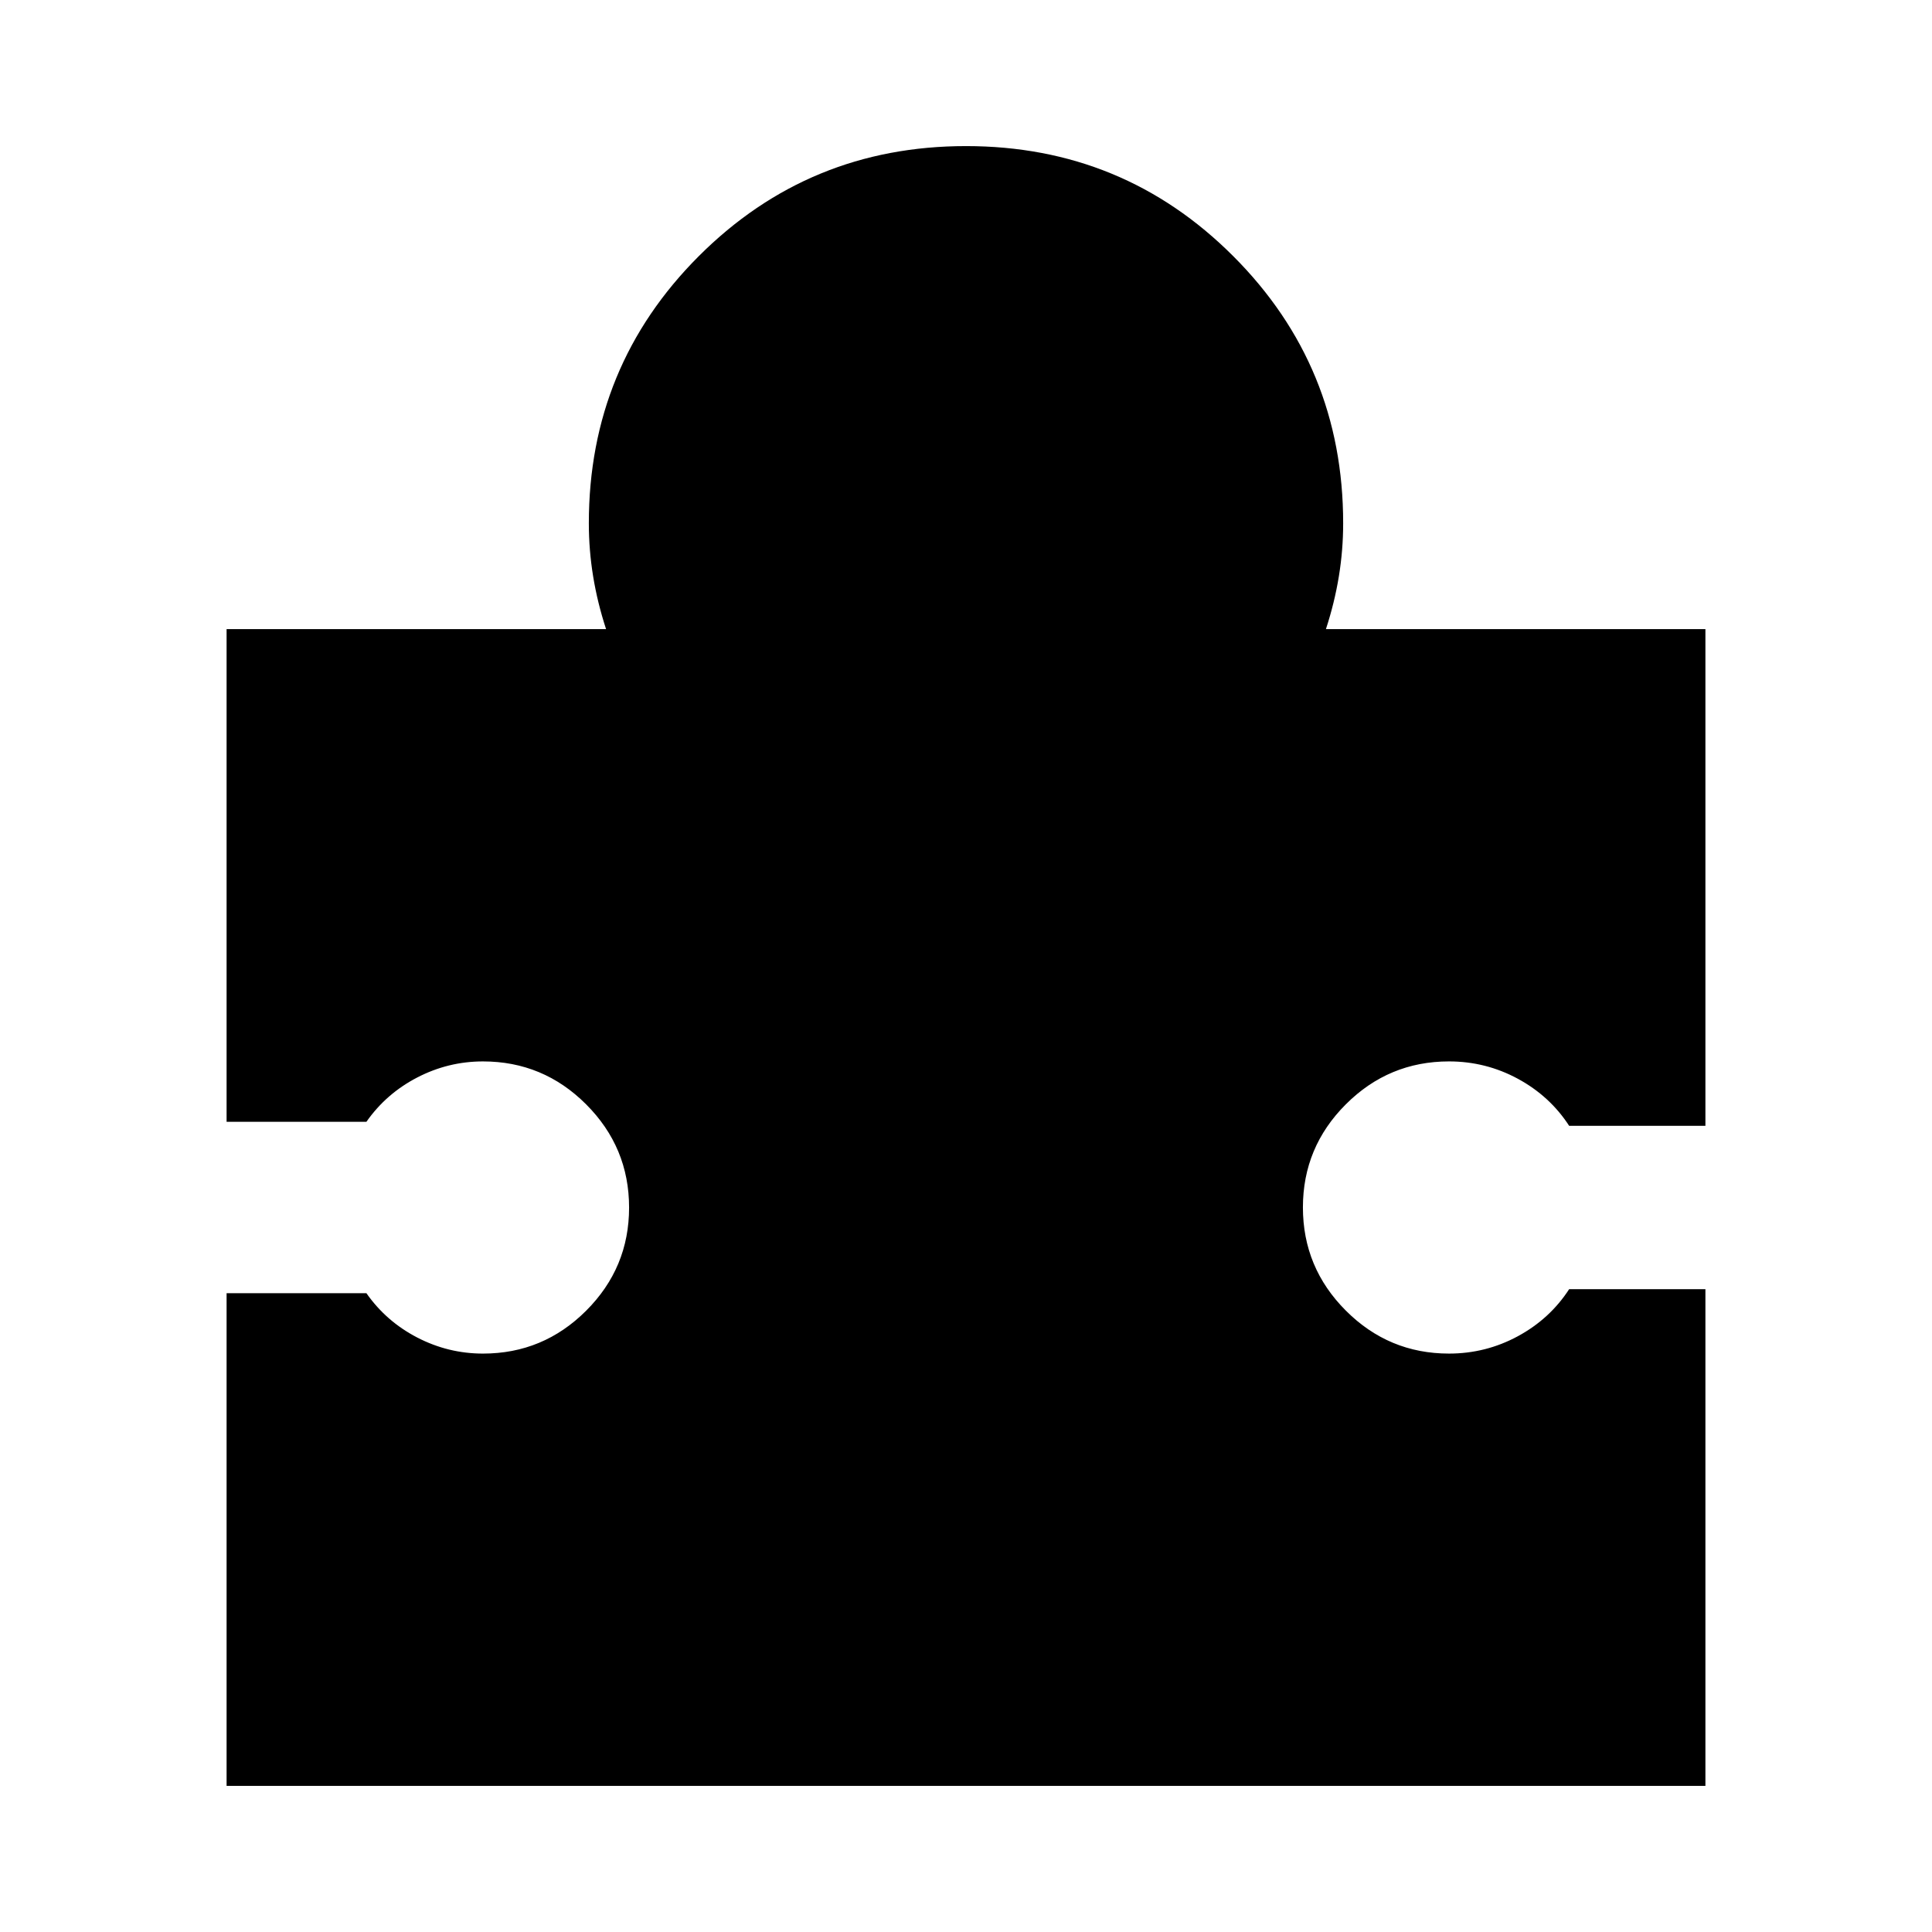 <svg xmlns="http://www.w3.org/2000/svg" height="24" viewBox="0 -960 960 960" width="24"><path d="M847.41-319.41v246.82H112.59v-244.82h69.48q9.8 14 25.22 22 15.43 8 32.71 8 29.94 0 51.26-21.32 21.33-21.31 21.33-51.23 0-29.93-21.33-51.28-21.32-21.35-51.26-21.35-17.28 0-32.71 8-15.42 8-25.22 22h-69.48v-244.82h188.56q-4.28-13.09-6.42-26.18-2.14-13.08-2.14-26.41 0-78.09 54.66-132.75 54.67-54.66 132.76-54.66 78.1 0 132.75 54.66 54.65 54.66 54.65 132.75 0 13.33-2.14 26.41-2.14 13.09-6.42 26.18h188.56v246.82H779.7q-9.57-14.76-25.49-23.38-15.93-8.62-34.21-8.62-29.94 0-51.26 21.32-21.33 21.31-21.33 51.23 0 29.93 21.33 51.28 21.32 21.35 51.26 21.35 18.28 0 34.21-8.62 15.92-8.62 25.49-23.38h67.71Z"/></svg>